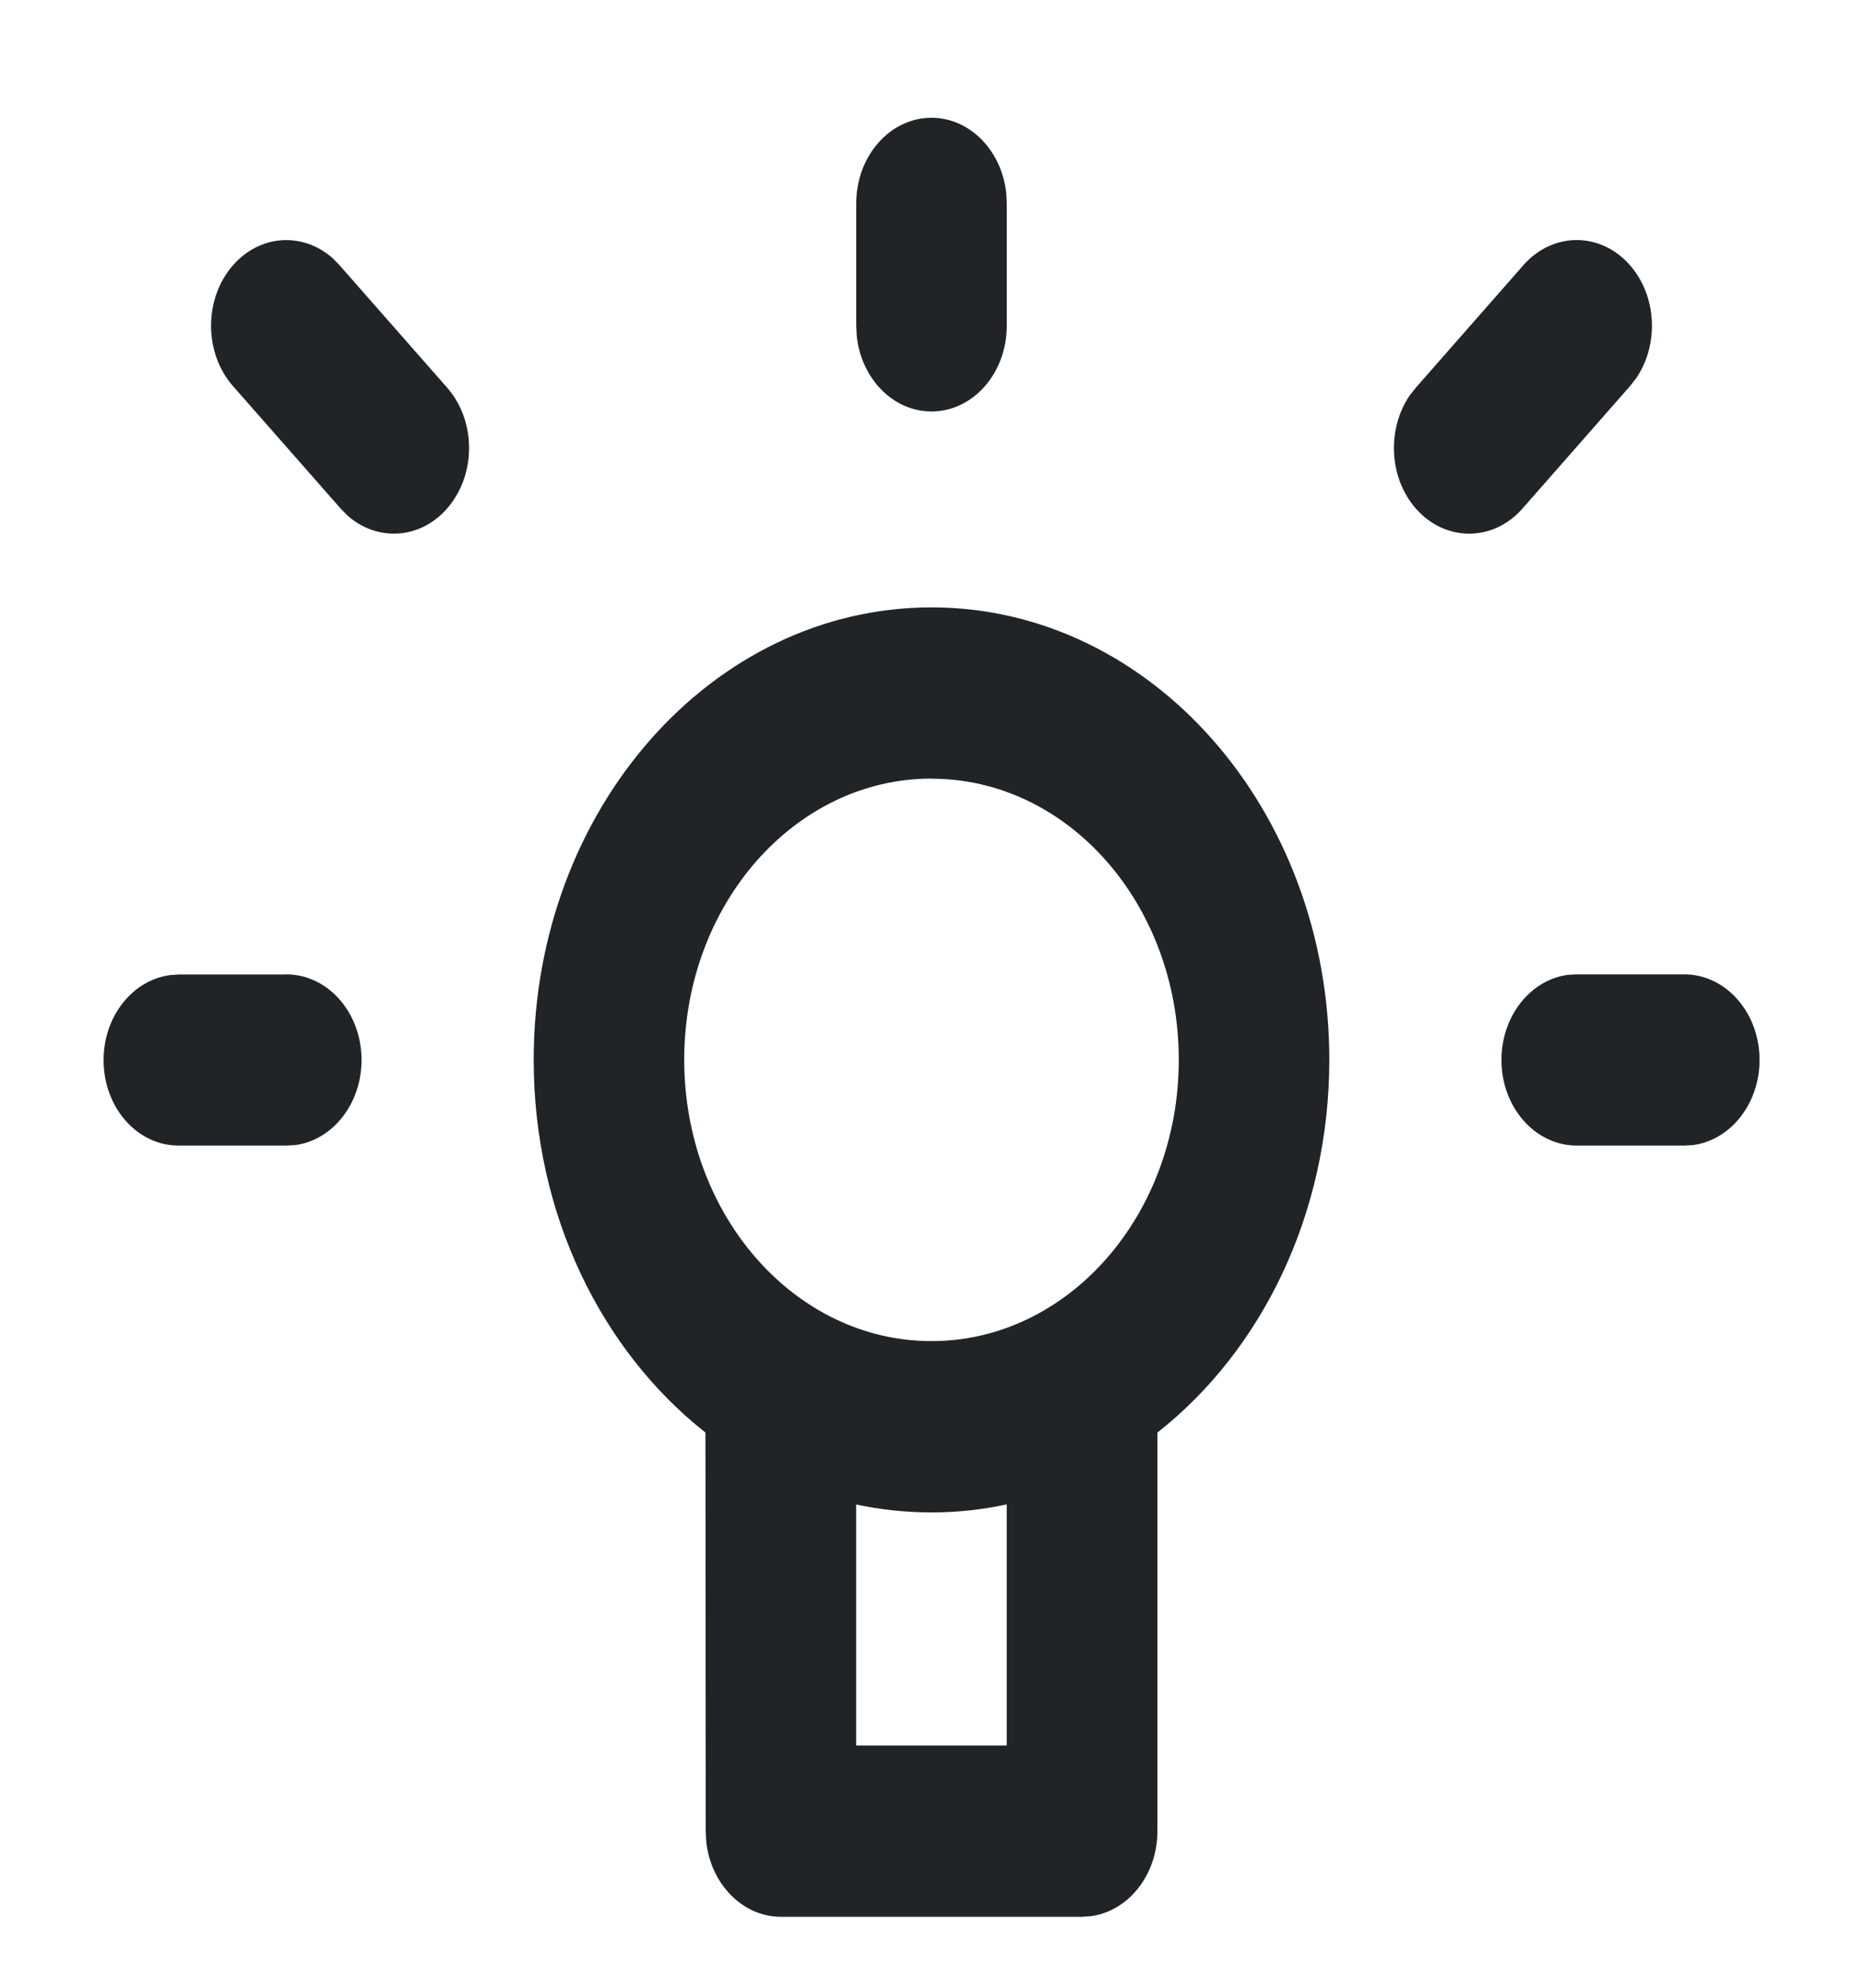 <svg width="15" height="16" viewBox="0 0 15 16" fill="none" xmlns="http://www.w3.org/2000/svg">
<g clip-path="url(#clip0_15_10)">
<path d="M7.5 4.889C9.269 4.889 10.703 6.519 10.703 8.531C10.703 9.776 10.155 10.874 9.319 11.531V14.739C9.319 15.093 9.084 15.384 8.783 15.424L8.712 15.429H6.288C5.978 15.429 5.721 15.163 5.686 14.82L5.682 14.739L5.68 11.531C4.844 10.873 4.297 9.775 4.297 8.531C4.297 6.519 5.731 4.889 7.5 4.889ZM6.893 12.11V14.05H8.106V12.109C7.91 12.152 7.707 12.174 7.5 12.174C7.293 12.174 7.089 12.152 6.893 12.11ZM7.5 6.267C6.4 6.267 5.509 7.28 5.509 8.53C5.509 9.78 6.399 10.795 7.5 10.795C8.6 10.795 9.491 9.781 9.491 8.531C9.491 7.281 8.601 6.268 7.5 6.268V6.267ZM13.561 7.843C13.896 7.843 14.167 8.151 14.167 8.532C14.167 8.886 13.932 9.178 13.631 9.217L13.561 9.221H12.695C12.36 9.221 12.089 8.913 12.089 8.532C12.089 8.178 12.323 7.887 12.623 7.847L12.695 7.843H13.561ZM2.305 7.843C2.64 7.843 2.911 8.151 2.911 8.532C2.911 8.886 2.677 9.178 2.377 9.217L2.305 9.221H1.439C1.104 9.222 0.834 8.914 0.834 8.533C0.834 8.179 1.069 7.888 1.37 7.849L1.44 7.844H2.306L2.305 7.843ZM2.677 2.077L2.733 2.134L3.599 3.119C3.836 3.388 3.836 3.824 3.599 4.094C3.382 4.342 3.038 4.361 2.799 4.151L2.743 4.094L1.877 3.109C1.64 2.841 1.64 2.403 1.877 2.134C2.095 1.886 2.439 1.867 2.677 2.077ZM13.123 2.134C13.342 2.383 13.358 2.774 13.174 3.044L13.123 3.109L12.258 4.094C12.021 4.363 11.637 4.363 11.4 4.094C11.182 3.845 11.166 3.454 11.35 3.183L11.401 3.119L12.266 2.134C12.503 1.865 12.887 1.865 13.123 2.134ZM7.5 0.948C7.811 0.948 8.067 1.215 8.102 1.557L8.106 1.637V2.622C8.106 3.003 7.835 3.312 7.5 3.312C7.189 3.312 6.933 3.045 6.898 2.703L6.894 2.622V1.637C6.894 1.257 7.165 0.948 7.5 0.948Z" fill="#202427"/>
</g>
<defs>
<clipPath id="clip0_15_10">
<rect width="15" height="16" fill="white"/>
</clipPath>
</defs>
</svg>
